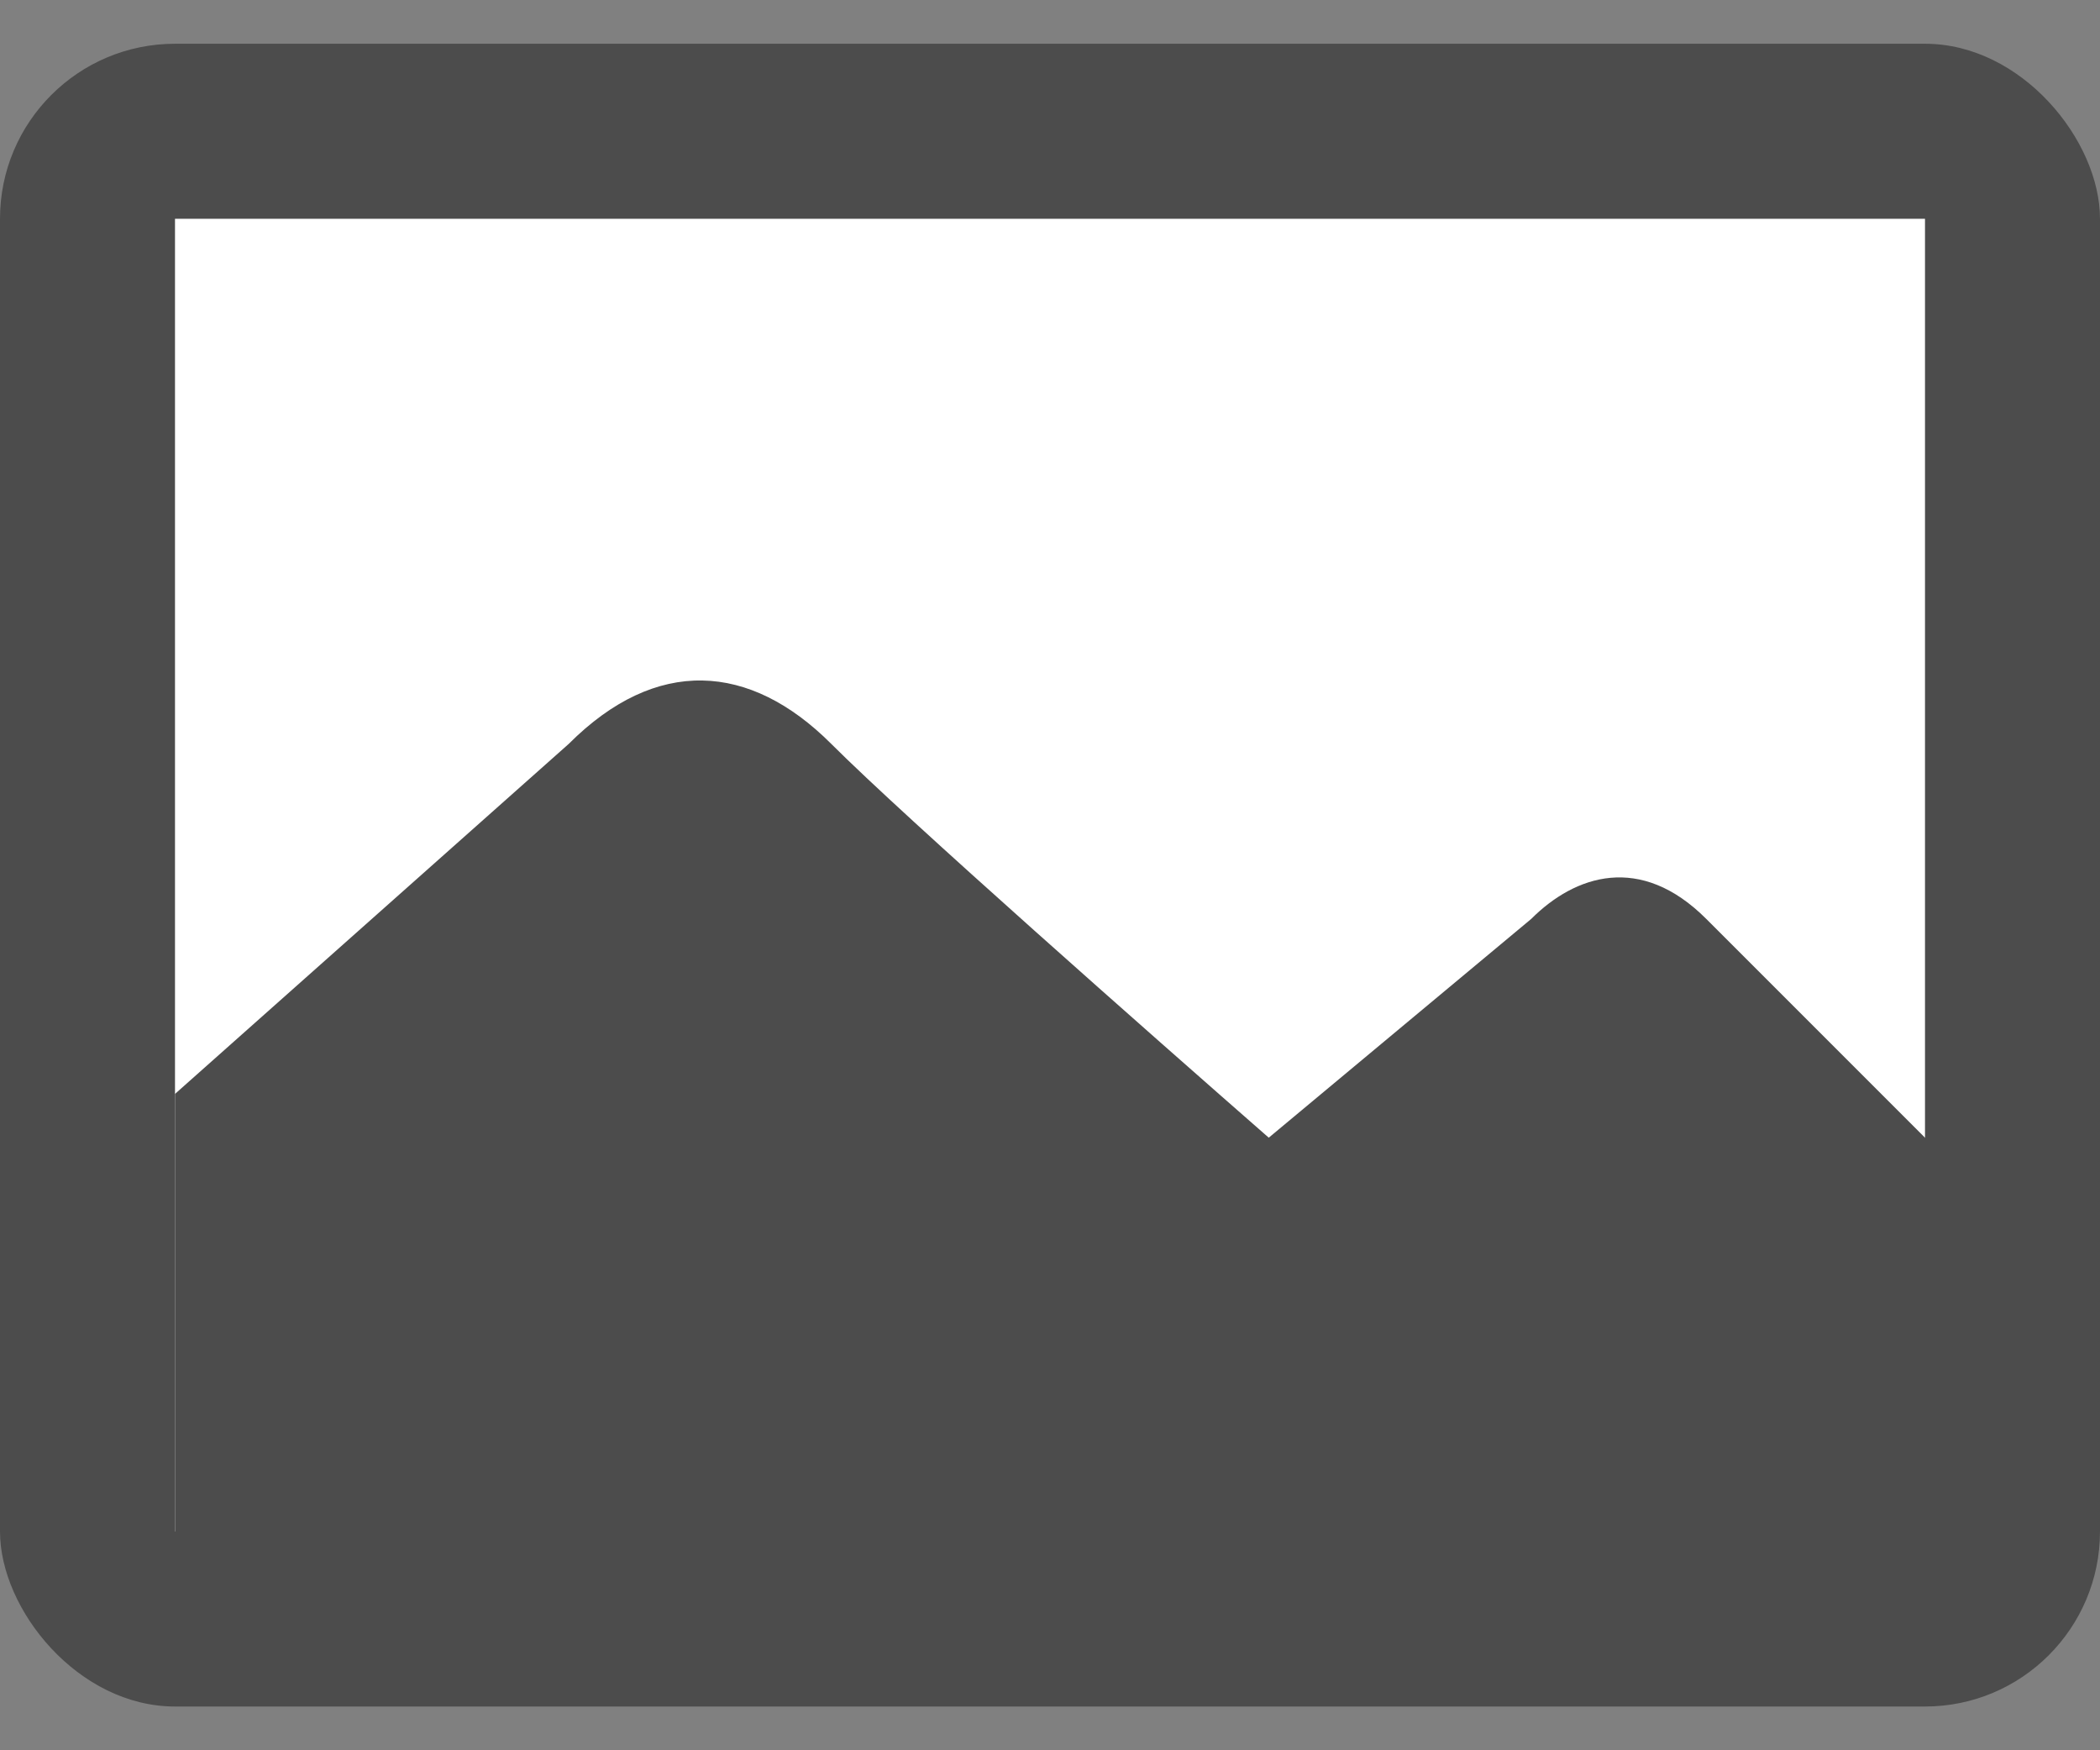 <svg width="24" height="20" viewBox="0 0 24 20" fill="none" xmlns="http://www.w3.org/2000/svg">
<rect x="0" y="0" width="24" height="20" fill="#808080" stroke="none"/>
<rect y="0.5" width="24" height="19" rx="2" fill="#4C4C4C"/>
<rect x="2" y="2.5" width="20" height="15" fill="white"/>
<path d="M9.5 8.5C8.569 7.569 7.5 7.5 6.5 8.5L2 12.5V18.5H22.5V13.5L19.5 10.5C18.748 9.748 18 10 17.5 10.5L14.5 13C13.167 11.833 10.35 9.35 9.5 8.5Z" fill="#4C4C4C"/>
</svg>

